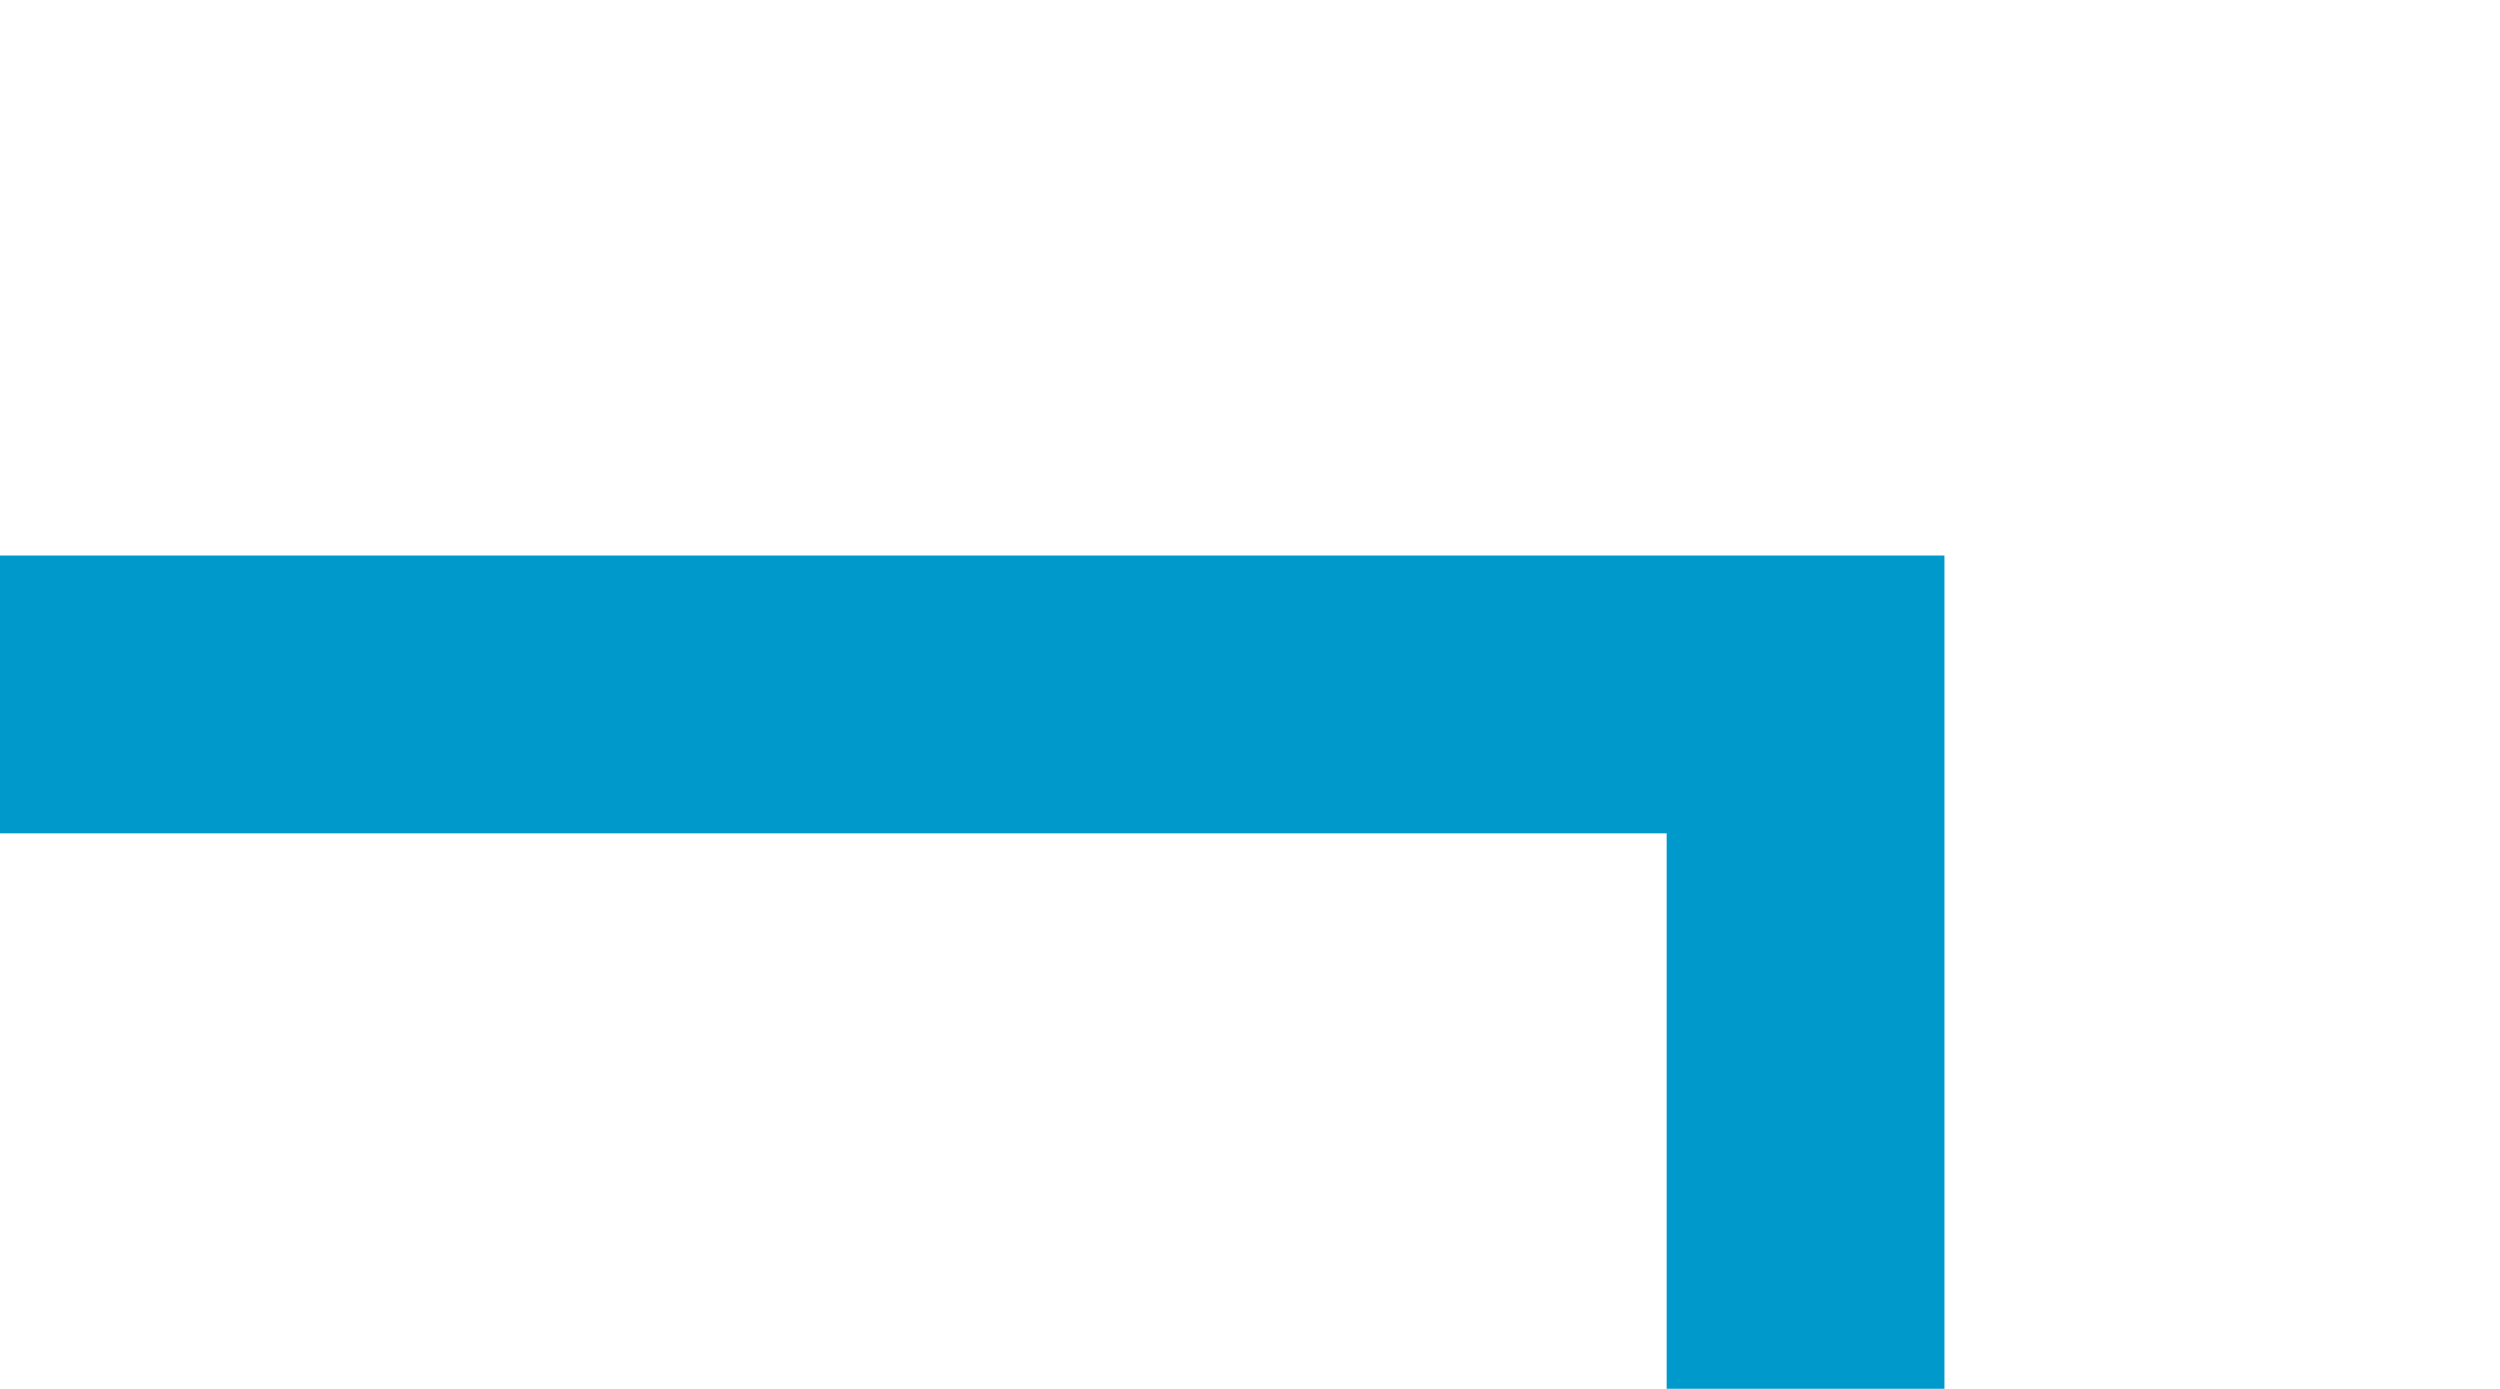 ﻿<?xml version="1.0" encoding="utf-8"?>
<svg version="1.1" xmlns:xlink="http://www.w3.org/1999/xlink" width="18px" height="10px" preserveAspectRatio="xMinYMid meet" viewBox="2027 678  18 8" xmlns="http://www.w3.org/2000/svg">
  <defs>
    <mask fill="white" id="clip91">
      <path d="M 2023.5 799  L 2056.5 799  L 2056.5 824  L 2023.5 824  Z M 2017 679  L 2056.5 679  L 2056.5 952  L 2017 952  Z " fill-rule="evenodd" />
    </mask>
  </defs>
  <path d="M 2027 682  L 2040 682  L 2040 942  L 2033 942  " stroke-width="2" stroke="#0099cc" fill="none" mask="url(#clip91)" />
  <path d="M 2034 934.4  L 2027 942  L 2034 949.6  L 2034 934.4  Z " fill-rule="nonzero" fill="#0099cc" stroke="none" mask="url(#clip91)" />
</svg>